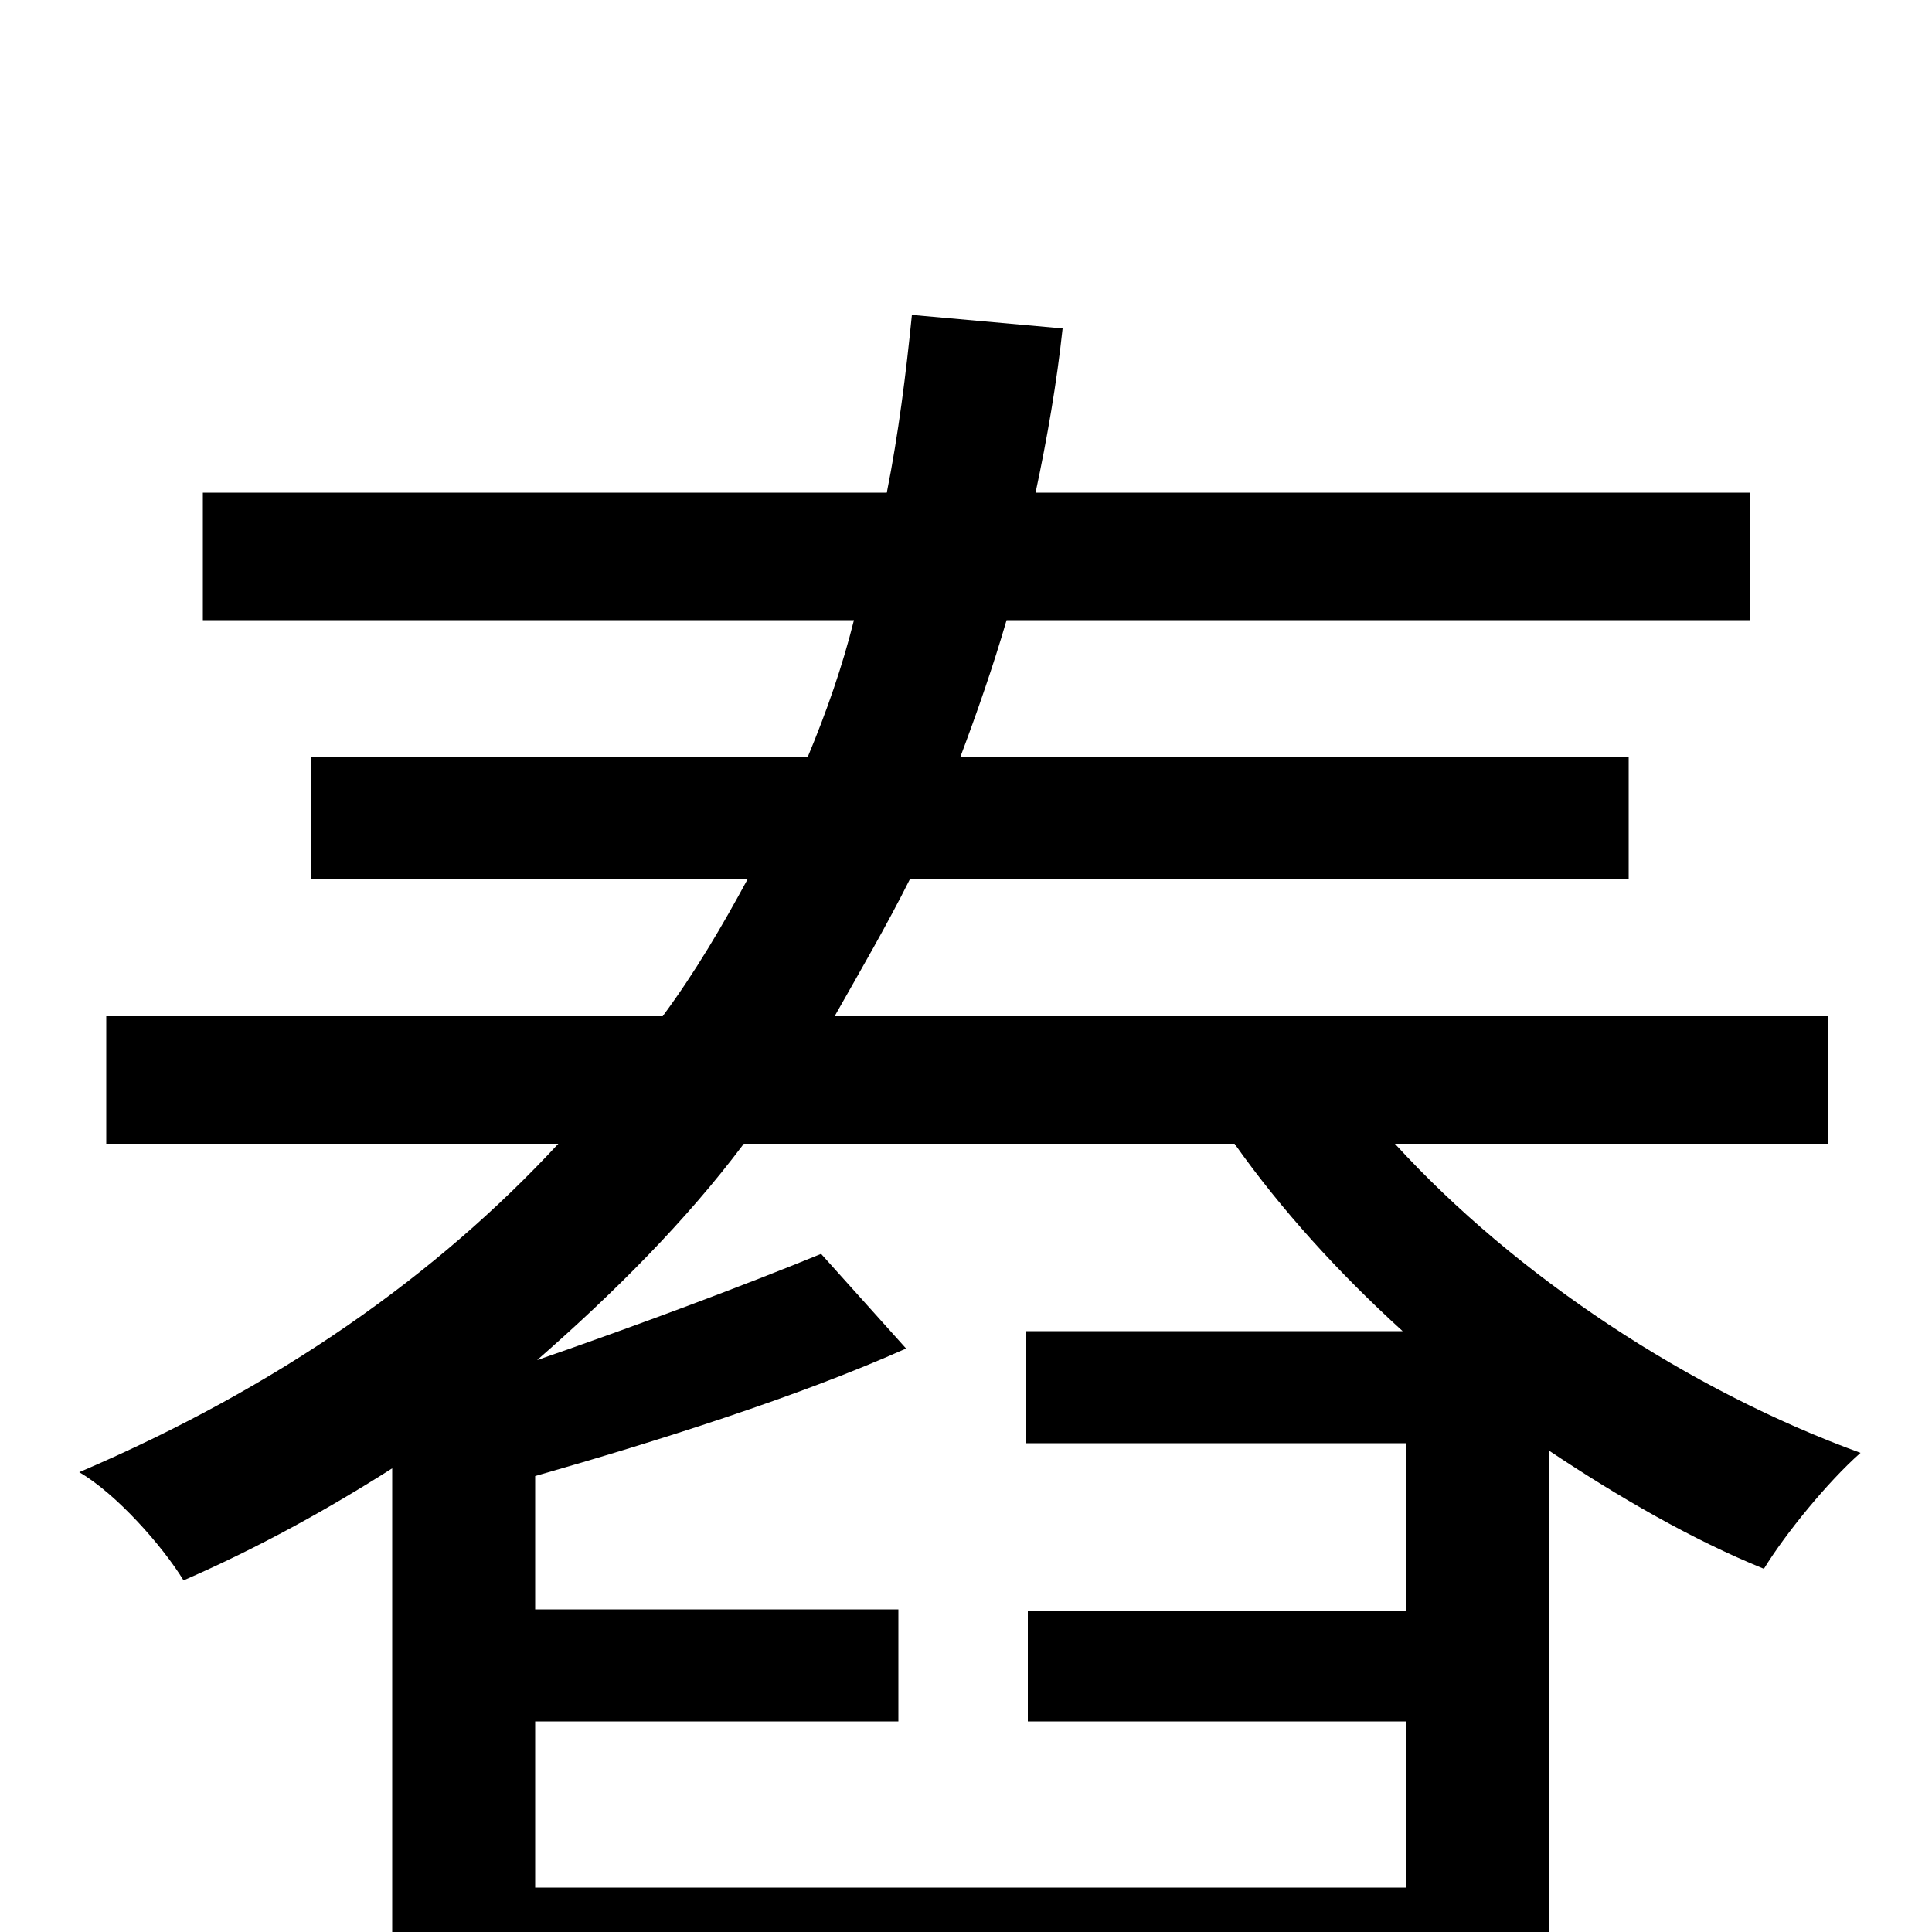 <svg xmlns="http://www.w3.org/2000/svg" viewBox="0 -1000 1000 1000">
	<path fill="#000000" d="M728 -253V-166H532V-109H728V-23H277V-109H465V-167H277V-236C340 -254 413 -277 469 -302L425 -351C386 -335 330 -314 278 -296C318 -331 355 -368 385 -408H639C663 -374 693 -341 726 -311H531V-253ZM946 -408V-474H432C445 -497 459 -521 471 -545H843V-608H497C506 -632 514 -655 521 -679H906V-745H536C542 -773 547 -802 550 -830L472 -837C469 -807 465 -775 459 -745H105V-679H442C436 -655 428 -632 418 -608H161V-545H387C374 -521 360 -497 343 -474H55V-408H289C226 -340 144 -282 41 -238C60 -227 84 -200 95 -182C134 -199 170 -219 203 -240V79H277V39H728V76H802V-249C838 -225 876 -203 913 -188C924 -206 946 -233 963 -248C875 -280 785 -339 722 -408Z"/>
</svg>